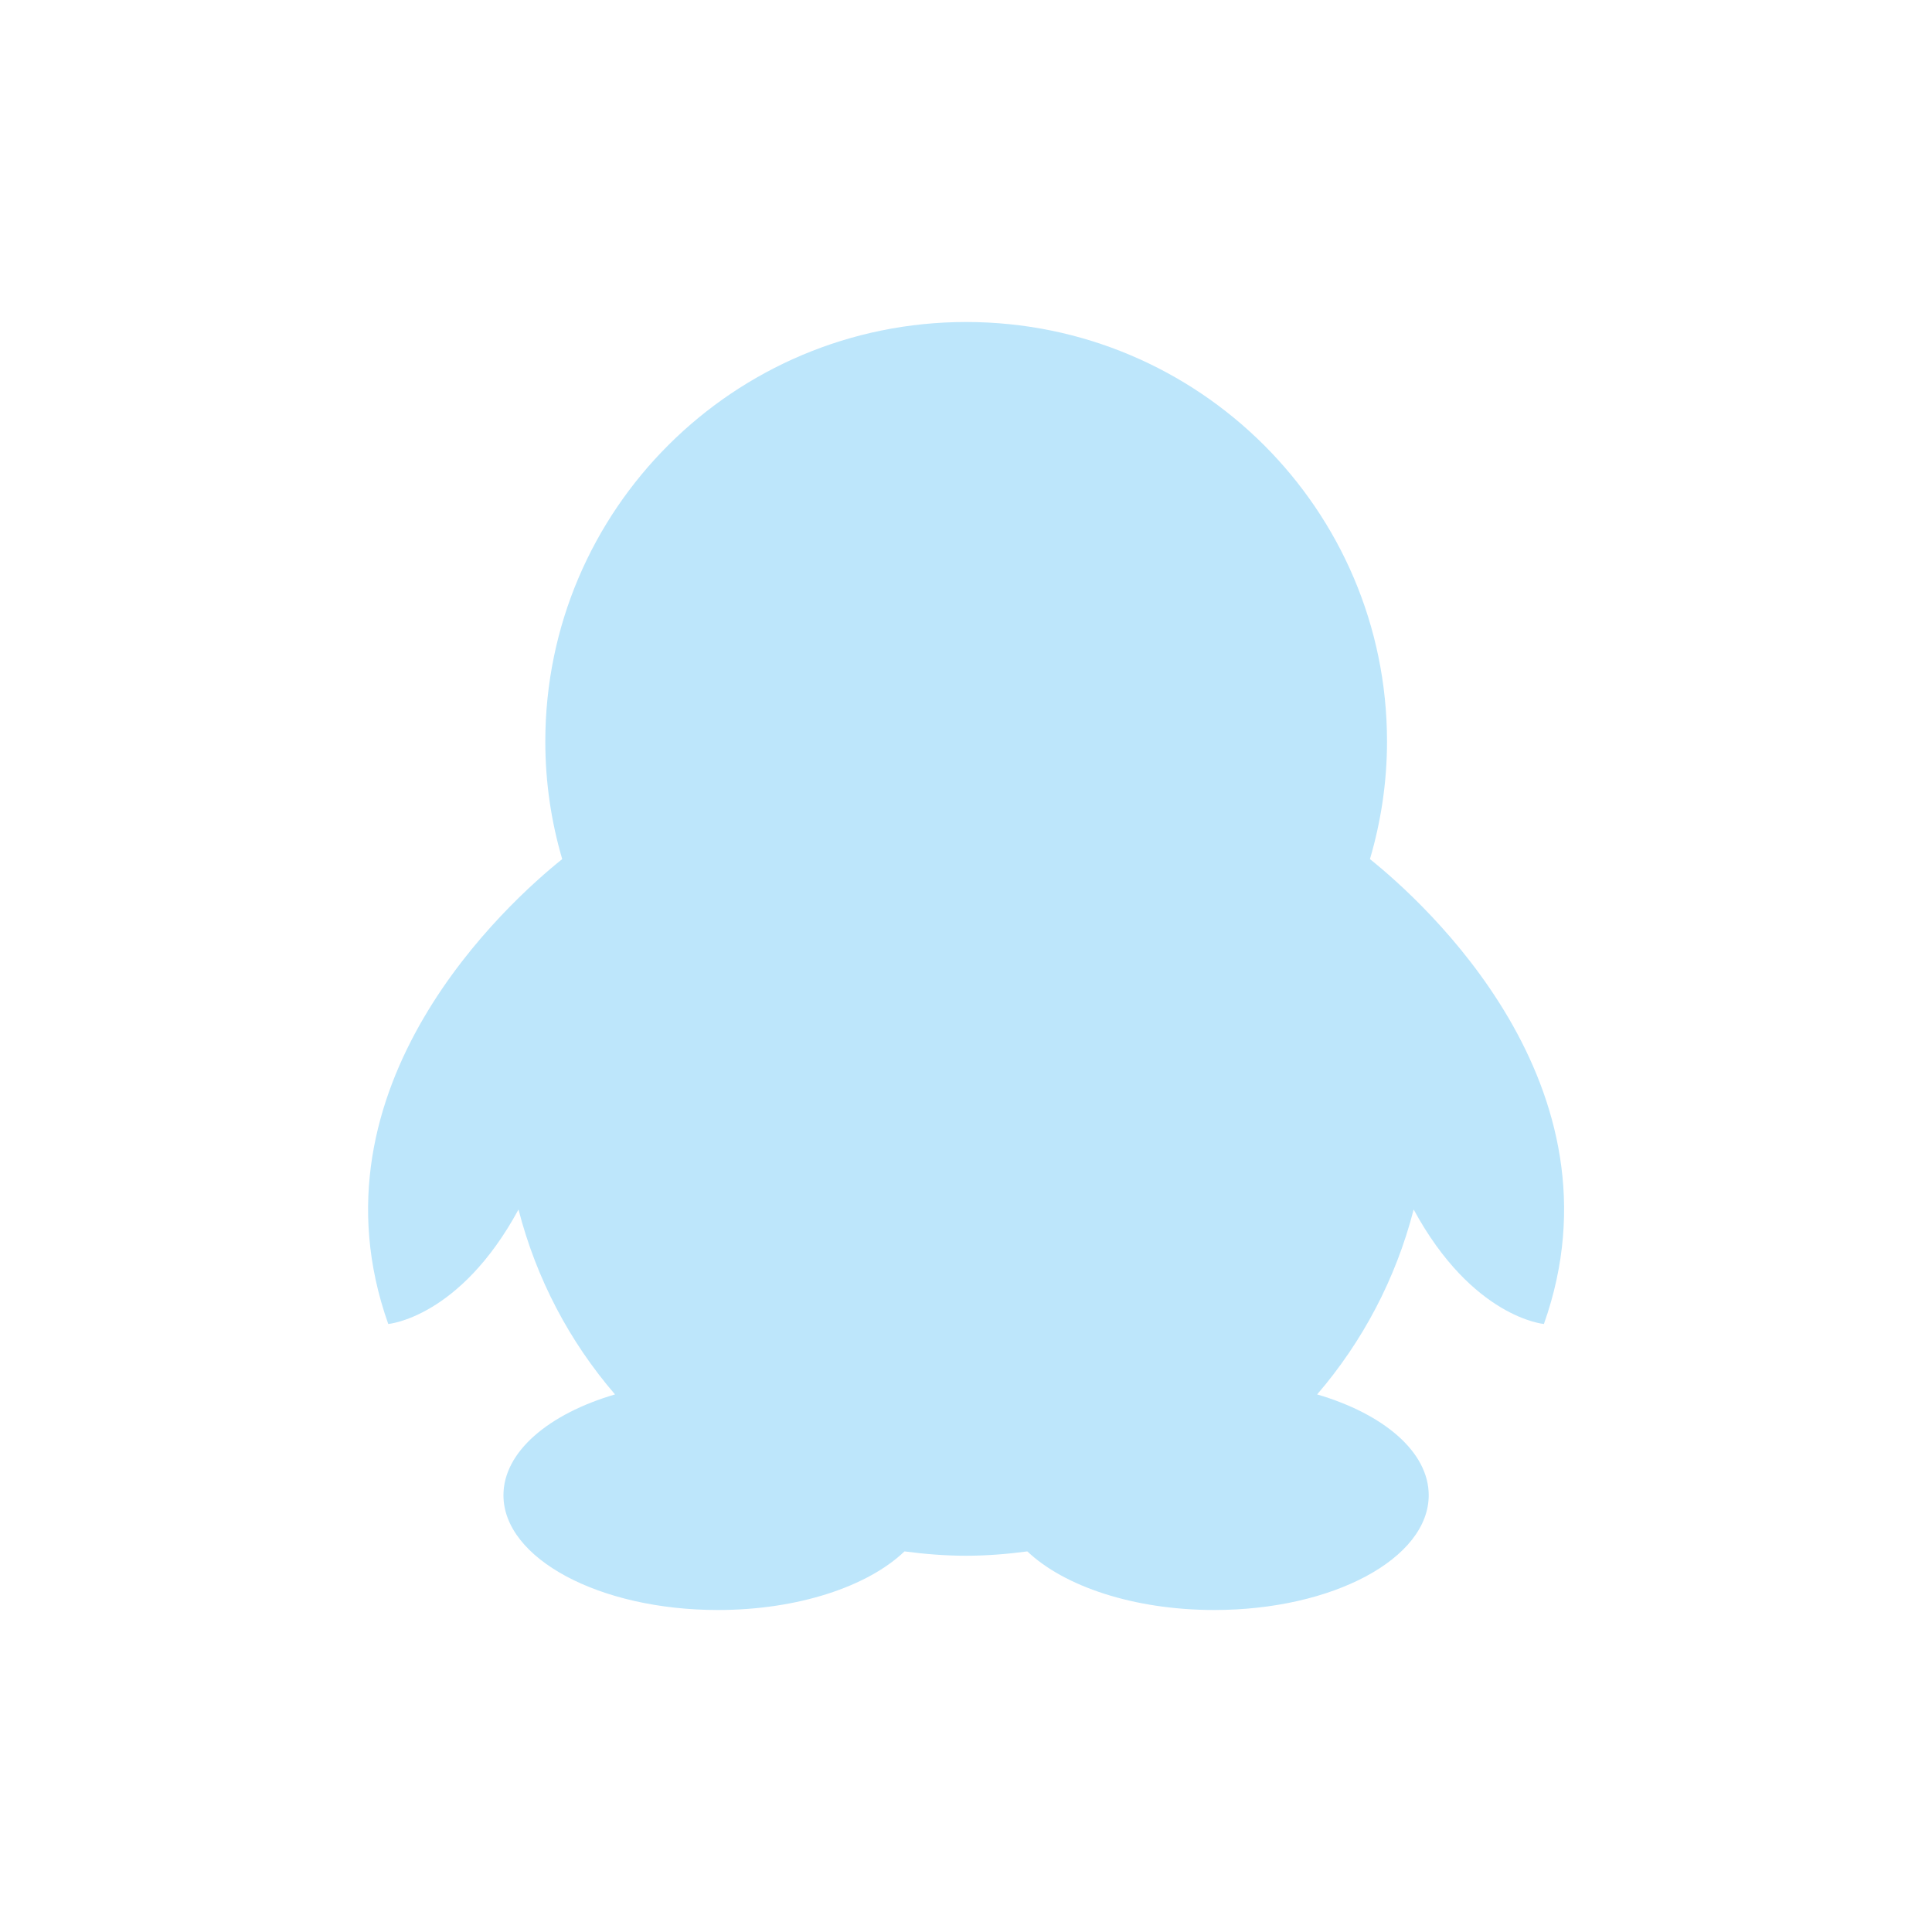 <?xml version="1.0" encoding="UTF-8" standalone="no"?>
<svg
   width="24"
   height="24"
   viewBox="0 0 24 24"
   version="1.1"
   id="svg7"
   sodipodi:docname="im-qq.svg"
   inkscape:version="0.92.4 (5da689c313, 2019-01-14)"
   xmlns:inkscape="http://www.inkscape.org/namespaces/inkscape"
   xmlns:sodipodi="http://sodipodi.sourceforge.net/DTD/sodipodi-0.dtd"
   xmlns="http://www.w3.org/2000/svg"
   xmlns:svg="http://www.w3.org/2000/svg"
   xmlns:rdf="http://www.w3.org/1999/02/22-rdf-syntax-ns#"
   xmlns:cc="http://creativecommons.org/ns#"
   xmlns:dc="http://purl.org/dc/elements/1.1/">
  <sodipodi:namedview
     pagecolor="#ffffff"
     bordercolor="#666666"
     borderopacity="1"
     objecttolerance="10"
     gridtolerance="10"
     guidetolerance="10"
     inkscape:pageopacity="0"
     inkscape:pageshadow="2"
     inkscape:window-width="1078"
     inkscape:window-height="480"
     id="namedview9"
     showgrid="false"
     inkscape:zoom="9.8333333"
     inkscape:cx="-0.81355932"
     inkscape:cy="12"
     inkscape:window-x="0"
     inkscape:window-y="28"
     inkscape:window-maximized="0"
     inkscape:current-layer="svg7"
     inkscape:showpageshadow="0"
     inkscape:pagecheckerboard="0"
     inkscape:deskcolor="#d1d1d1" />
  <defs
     id="defs3">
    <style
       id="current-color-scheme"
       type="text/css">&#10;   .ColorScheme-Text { color:#1e3f5a; } .ColorScheme-Highlight { color:#4285f4; }&#10;  </style>
  </defs>
  <path
     style="color:#1e3f5a;fill:#bde6fb;fill-opacity:1;stroke-width:1.143"
     class="ColorScheme-Text"
     d="M 12.002,4 C 9.115,4 6.774,6.333 6.774,9.212 c 0,0.507 0.074,0.997 0.21,1.46 -0.658,0.527 -3.212,2.812 -2.161,5.775 0,0 0.888,-0.075 1.618,-1.422 0.222,0.862 0.635,1.643 1.199,2.297 -0.825,0.242 -1.386,0.713 -1.386,1.252 0,0.787 1.194,1.426 2.663,1.426 0.997,0 1.864,-0.293 2.319,-0.728 0.251,0.033 0.504,0.054 0.763,0.054 0.26,0 0.514,-0.021 0.763,-0.054 C 13.22,19.707 14.087,20 15.085,20 c 1.47,0 2.663,-0.639 2.663,-1.426 0,-0.539 -0.561,-1.01 -1.386,-1.252 0.563,-0.654 0.977,-1.435 1.199,-2.297 0.73,1.346 1.618,1.422 1.618,1.422 C 20.231,13.483 17.675,11.199 17.018,10.672 17.154,10.209 17.23,9.719 17.23,9.212 17.23,6.333 14.89,4 12.002,4 Z"
     id="path5"
     inkscape:connector-curvature="0" />
</svg>
